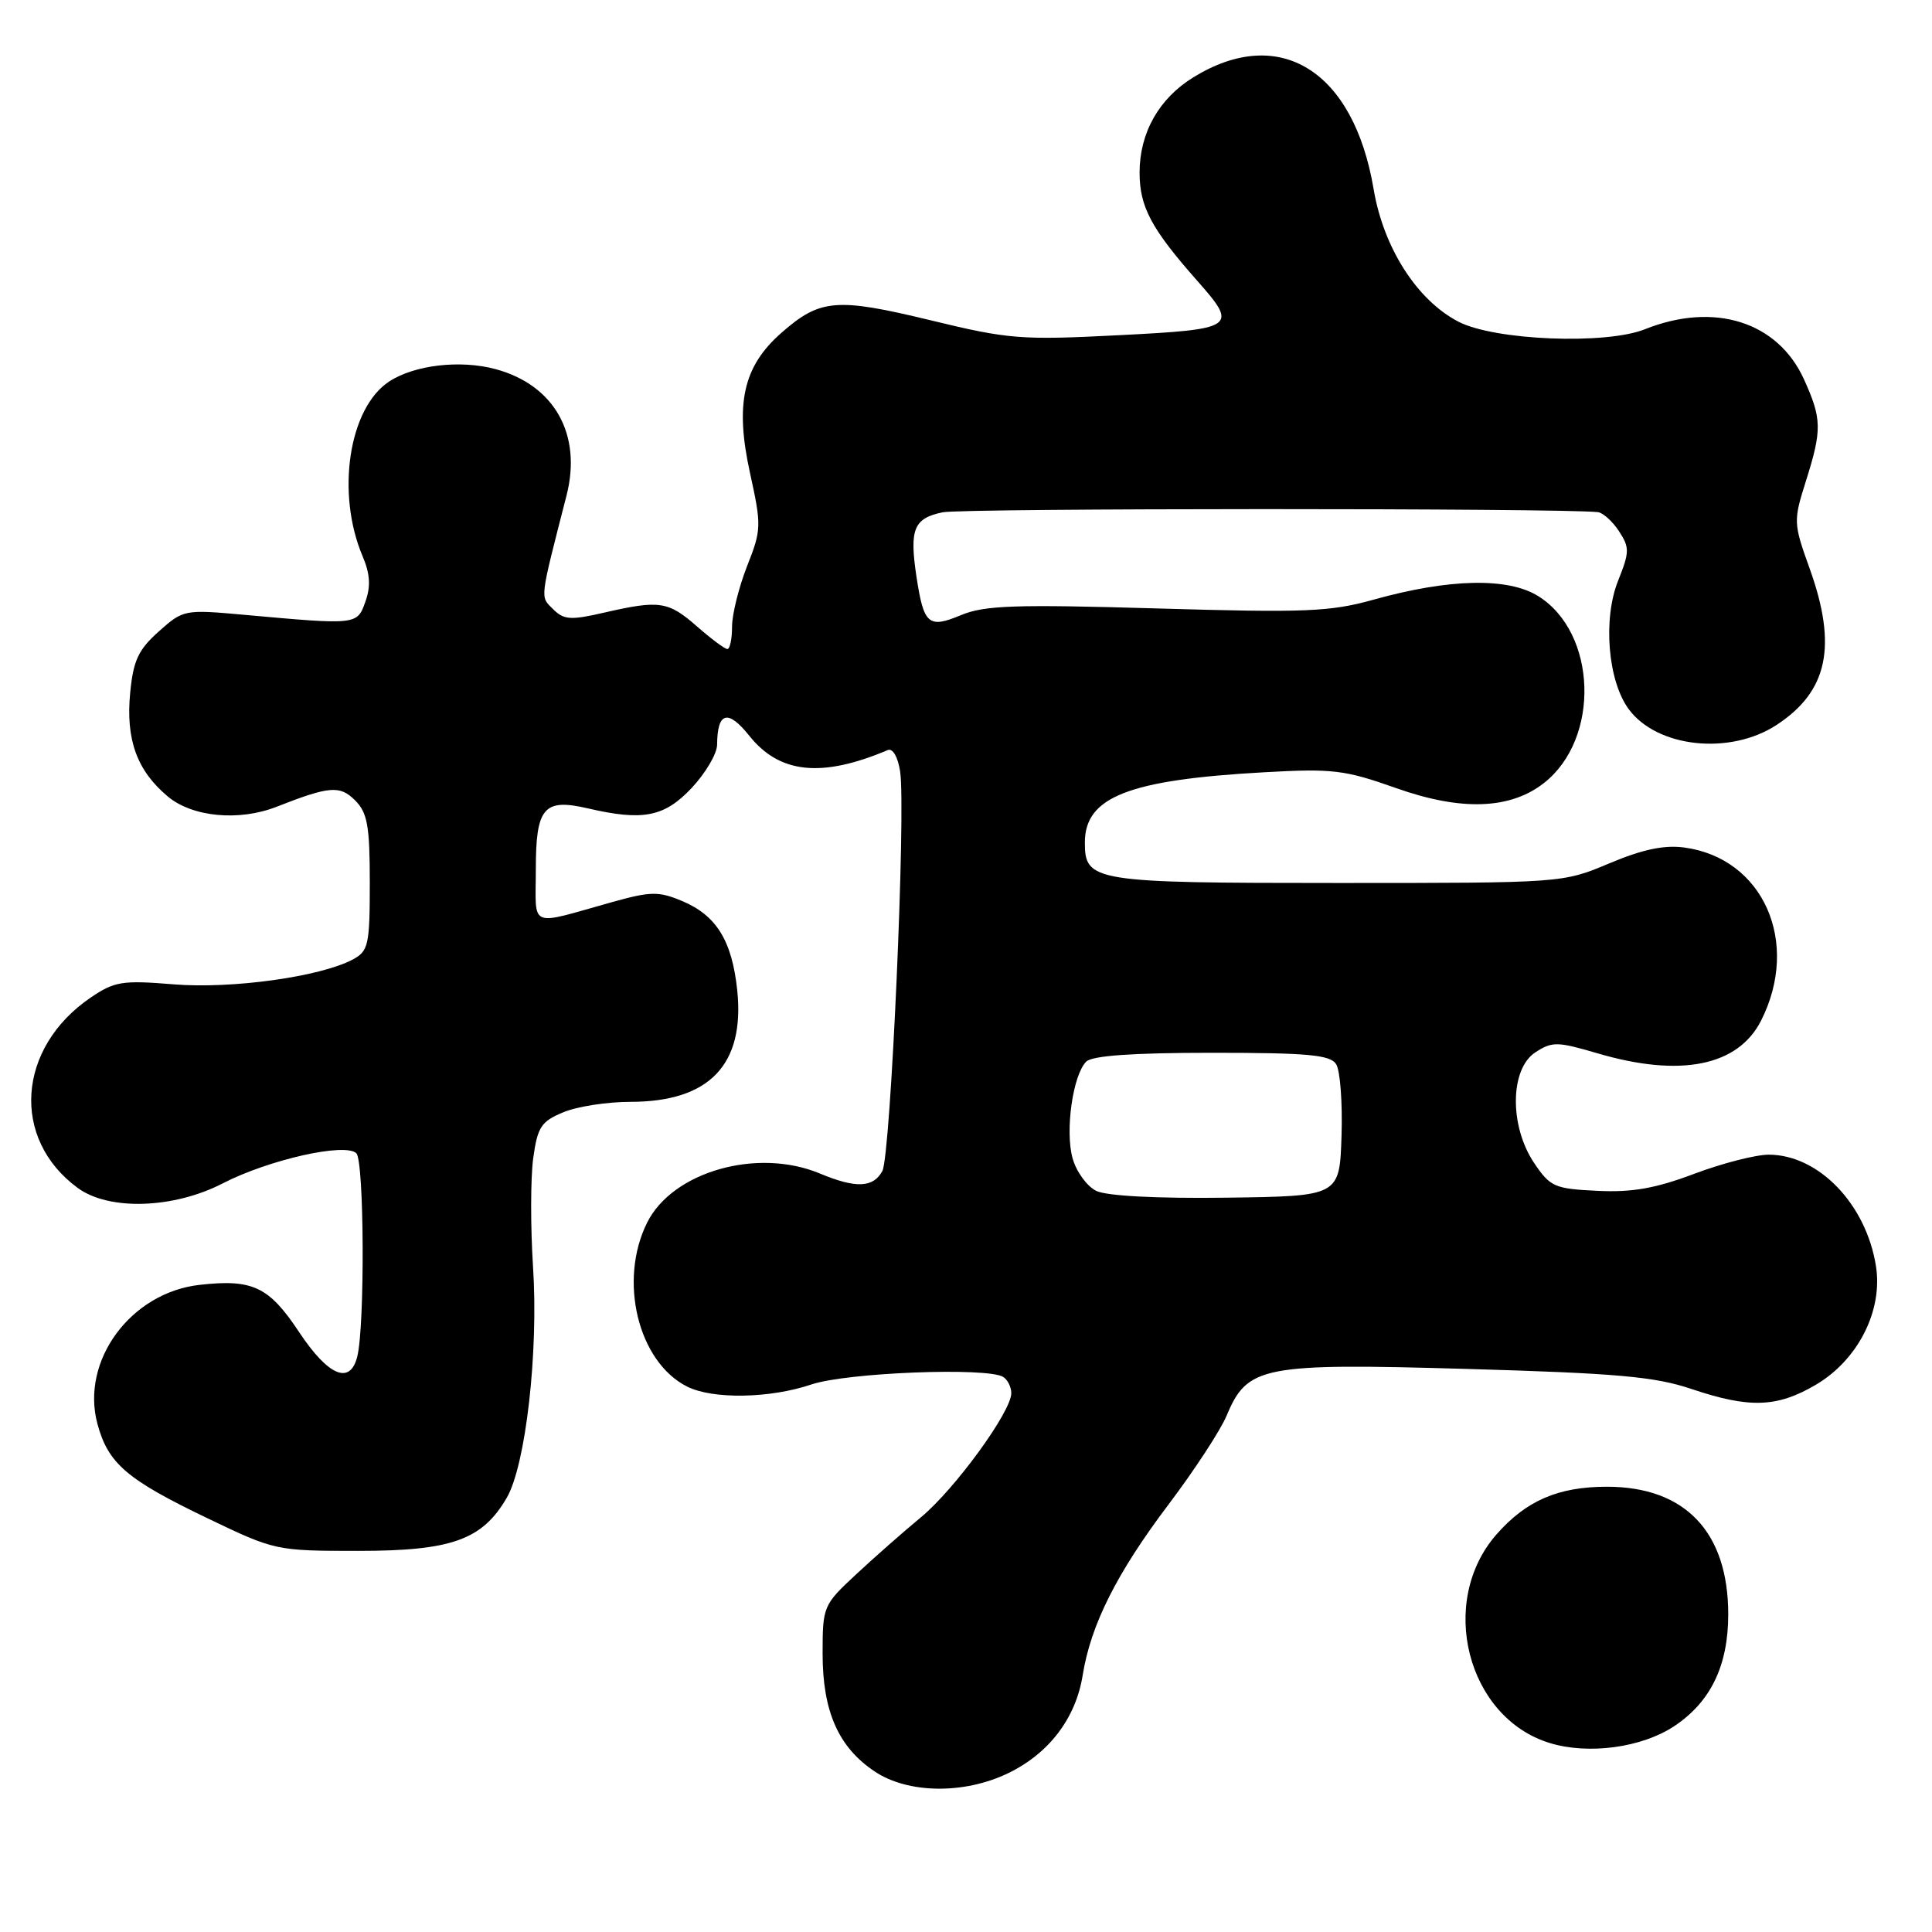 <?xml version="1.0" encoding="UTF-8" standalone="no"?>
<!DOCTYPE svg PUBLIC "-//W3C//DTD SVG 1.1//EN" "http://www.w3.org/Graphics/SVG/1.1/DTD/svg11.dtd" >
<svg xmlns="http://www.w3.org/2000/svg" xmlns:xlink="http://www.w3.org/1999/xlink" version="1.1" viewBox="0 0 256 256">
 <g >
 <path fill="currentColor"
d=" M 133.60 234.95 C 139.01 232.33 142.55 227.67 143.46 221.98 C 144.53 215.28 147.98 208.43 154.86 199.32 C 158.26 194.82 161.71 189.54 162.53 187.59 C 165.29 180.99 167.24 180.61 194.38 181.39 C 214.23 181.96 219.27 182.41 224.11 184.04 C 231.80 186.63 235.45 186.51 240.57 183.51 C 246.19 180.22 249.52 173.66 248.57 167.74 C 247.26 159.54 240.97 153.01 234.37 153.00 C 232.65 153.00 228.20 154.14 224.48 155.54 C 219.36 157.47 216.24 158.02 211.64 157.79 C 205.99 157.52 205.41 157.27 203.28 154.10 C 199.99 149.21 200.07 141.65 203.43 139.45 C 205.67 137.99 206.34 138.00 211.68 139.57 C 222.65 142.80 230.29 141.27 233.35 135.24 C 238.60 124.87 233.64 113.70 223.17 112.30 C 220.52 111.94 217.63 112.55 213.24 114.40 C 207.06 117.00 207.06 117.00 177.22 117.00 C 144.86 117.00 143.75 116.82 143.75 111.64 C 143.75 105.60 149.53 103.33 167.50 102.33 C 176.59 101.82 178.18 102.01 185.00 104.43 C 193.63 107.49 200.13 107.26 204.60 103.74 C 212.07 97.87 211.62 83.84 203.81 78.98 C 199.80 76.49 192.02 76.66 182.00 79.46 C 176.24 81.07 172.98 81.20 153.26 80.62 C 134.45 80.07 130.44 80.21 127.33 81.51 C 123.02 83.31 122.40 82.77 121.43 76.37 C 120.49 70.10 121.08 68.67 124.92 67.88 C 127.61 67.33 206.80 67.32 211.73 67.86 C 212.40 67.94 213.66 69.07 214.52 70.38 C 215.94 72.55 215.93 73.14 214.41 76.94 C 212.37 82.03 213.05 90.25 215.83 93.99 C 219.61 99.08 229.25 100.10 235.42 96.05 C 242.21 91.60 243.47 85.60 239.79 75.34 C 237.63 69.32 237.62 69.04 239.29 63.75 C 241.44 56.94 241.41 55.50 239.04 50.27 C 235.56 42.61 227.14 39.96 217.95 43.63 C 212.78 45.70 198.04 45.11 193.26 42.63 C 187.77 39.79 183.32 32.85 182.01 25.05 C 179.36 9.33 169.53 3.23 158.15 10.23 C 153.58 13.03 151.01 17.58 151.00 22.85 C 151.00 27.41 152.54 30.30 158.68 37.25 C 164.10 43.38 163.74 43.63 148.18 44.42 C 135.27 45.08 133.64 44.95 123.27 42.43 C 110.83 39.42 108.66 39.60 103.53 44.11 C 98.47 48.55 97.36 53.51 99.39 62.72 C 100.91 69.66 100.90 70.19 98.99 75.02 C 97.90 77.80 97.00 81.41 97.00 83.04 C 97.00 84.67 96.72 86.00 96.38 86.00 C 96.04 86.00 94.23 84.65 92.35 83.00 C 88.54 79.66 87.38 79.49 80.04 81.18 C 75.61 82.20 74.71 82.14 73.29 80.72 C 71.55 78.98 71.47 79.70 75.07 65.65 C 77.14 57.56 73.46 51.01 65.66 48.91 C 60.99 47.65 54.91 48.36 51.57 50.55 C 46.22 54.05 44.50 65.35 48.05 73.71 C 49.04 76.04 49.14 77.70 48.42 79.71 C 47.32 82.82 47.35 82.82 32.41 81.47 C 24.43 80.75 24.29 80.77 21.03 83.68 C 18.32 86.10 17.66 87.53 17.25 91.80 C 16.65 97.99 18.14 102.10 22.21 105.52 C 25.48 108.27 31.68 108.86 36.68 106.89 C 43.66 104.15 45.04 104.04 47.05 106.05 C 48.69 107.69 49.00 109.42 49.00 116.96 C 49.00 125.22 48.82 126.02 46.76 127.13 C 42.45 129.43 30.73 131.06 23.00 130.43 C 16.20 129.87 15.17 130.04 12.02 132.18 C 2.25 138.84 1.42 150.90 10.30 157.41 C 14.43 160.44 22.98 160.17 29.50 156.81 C 35.61 153.66 45.77 151.37 47.22 152.82 C 48.26 153.86 48.36 175.67 47.34 179.75 C 46.40 183.55 43.51 182.34 39.64 176.52 C 35.64 170.48 33.48 169.46 26.45 170.25 C 17.31 171.28 10.66 180.32 12.91 188.67 C 14.33 193.93 16.79 196.04 27.50 201.18 C 36.43 205.47 36.59 205.50 47.50 205.50 C 59.83 205.50 63.91 204.04 67.15 198.46 C 69.66 194.14 71.37 179.15 70.63 167.87 C 70.29 162.57 70.30 156.11 70.65 153.50 C 71.22 149.34 71.70 148.60 74.62 147.39 C 76.44 146.62 80.45 146.00 83.52 146.00 C 93.99 146.00 98.70 141.09 97.69 131.24 C 97.00 124.64 94.93 121.29 90.36 119.38 C 87.28 118.09 86.22 118.11 81.19 119.51 C 69.84 122.68 71.00 123.17 71.00 115.17 C 71.00 106.99 72.06 105.76 77.88 107.11 C 85.19 108.81 88.02 108.26 91.63 104.43 C 93.48 102.46 95.01 99.88 95.02 98.68 C 95.05 94.32 96.45 93.94 99.29 97.50 C 103.30 102.52 108.88 103.09 117.63 99.39 C 118.29 99.11 118.97 100.28 119.27 102.21 C 120.06 107.32 118.02 153.09 116.92 155.16 C 115.72 157.39 113.41 157.49 108.65 155.50 C 100.37 152.04 89.13 155.23 85.75 162.00 C 81.92 169.67 84.54 180.44 91.03 183.72 C 94.42 185.44 102.01 185.31 107.51 183.45 C 112.16 181.87 130.80 181.14 132.93 182.45 C 133.52 182.82 134.00 183.79 134.00 184.61 C 134.00 187.06 126.53 197.31 122.04 201.04 C 119.74 202.94 115.86 206.35 113.43 208.62 C 109.08 212.66 109.00 212.86 109.00 219.12 C 109.00 226.78 111.10 231.52 115.90 234.73 C 120.32 237.68 127.76 237.78 133.60 234.95 Z  M 221.82 228.74 C 226.67 225.53 229.00 220.71 229.00 213.91 C 229.00 203.00 223.30 197.00 212.93 197.00 C 206.48 197.00 202.24 198.83 198.30 203.31 C 190.46 212.24 194.38 227.60 205.35 230.96 C 210.48 232.53 217.52 231.58 221.82 228.74 Z  M 145.26 157.80 C 144.02 157.19 142.61 155.24 142.12 153.47 C 141.11 149.82 142.16 142.44 143.93 140.67 C 144.72 139.88 150.10 139.50 160.59 139.50 C 173.25 139.50 176.25 139.77 177.04 141.00 C 177.58 141.82 177.90 146.10 177.76 150.50 C 177.50 158.50 177.50 158.50 162.50 158.70 C 153.25 158.82 146.64 158.47 145.26 157.80 Z "/>
</g>
</svg>